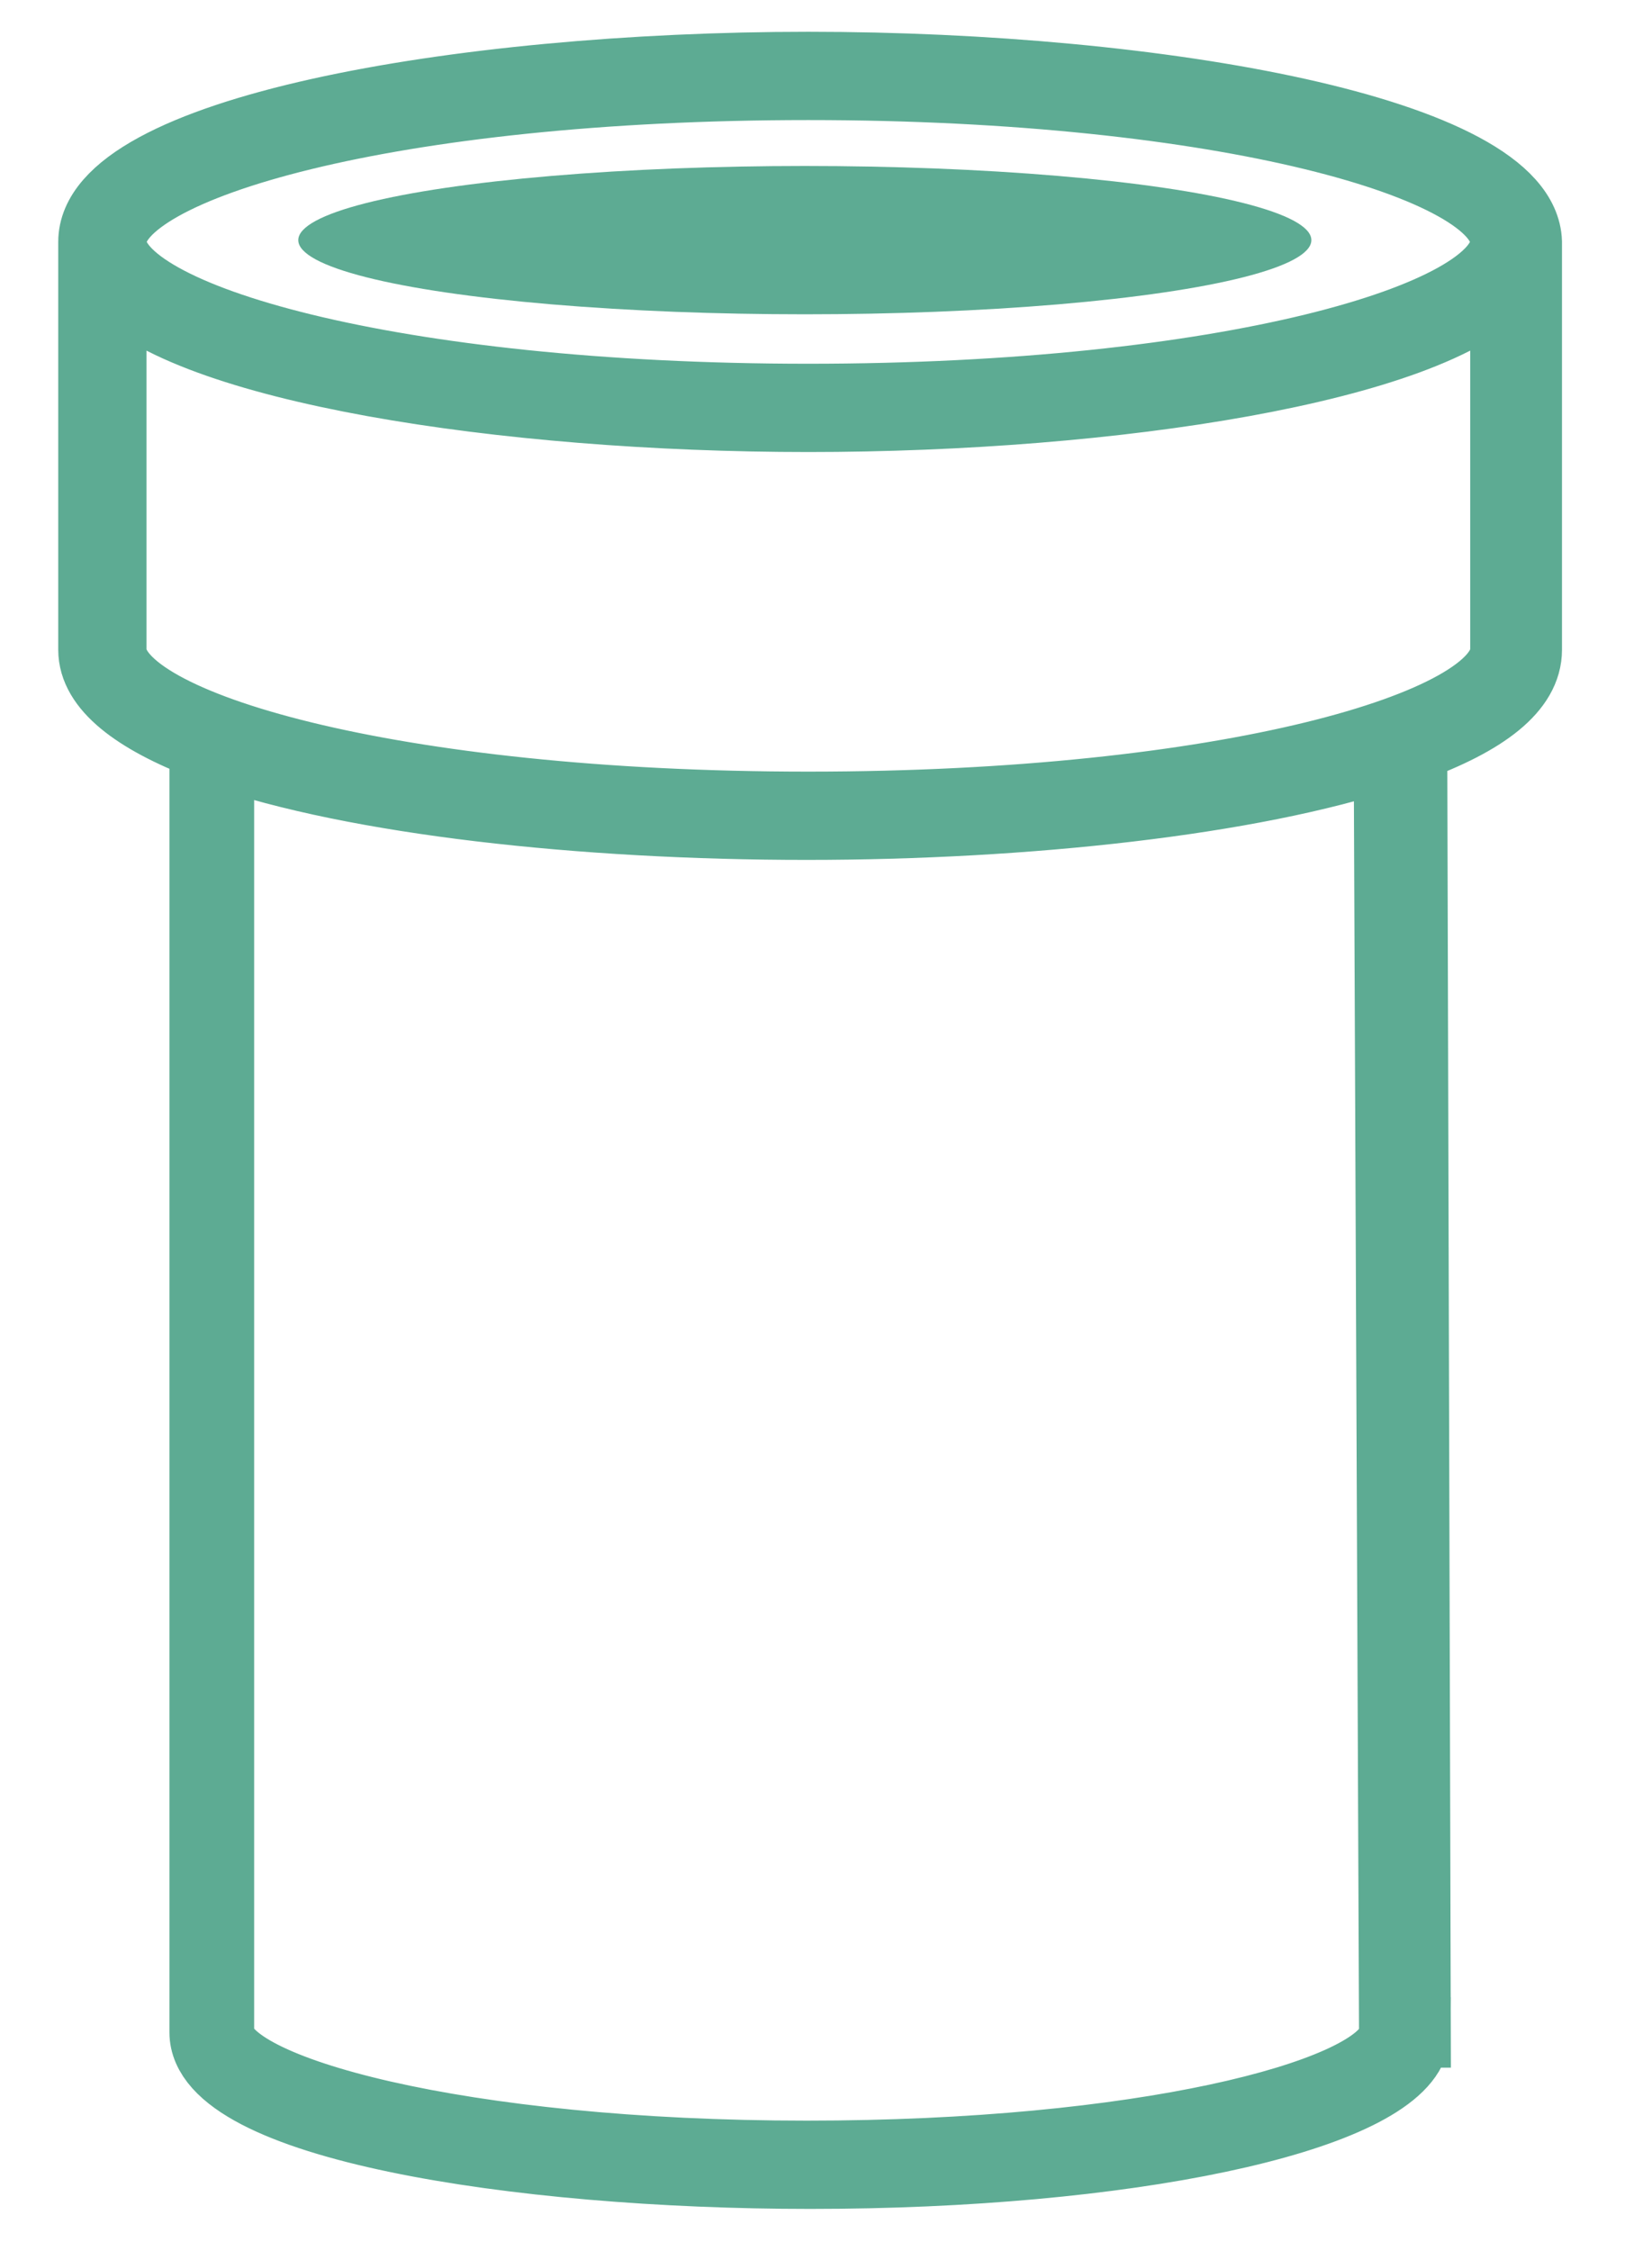 <svg enable-background="new 0 0 93.6 127.5" viewBox="0 0 93.6 127.5" xmlns="http://www.w3.org/2000/svg"><g fill="#5dab93"><path d="m45.8 3.8c-19.9 0-40.5 3.7-40.5 9.9v23.1c0 2.1 2.4 3.9 6.3 5.4v72.9c0 5.2 17.6 8 34.3 8 17.9 0 32.5-3.1 34.1-7.2.1-.3.2-.5.2-.8h-.5.5l-.2-72.8c4.1-1.5 6.5-3.3 6.5-5.5v-23.1c-.2-6.2-20.8-9.9-40.7-9.9zm0 1c23.6 0 39.5 4.6 39.5 8.9s-15.9 8.9-39.5 8.9-39.5-4.6-39.5-8.9 15.8-8.9 39.5-8.9zm33.2 110.3c0 .2 0 .3-.1.5-1.2 3.1-14.2 6.5-33.2 6.5-19.6 0-33.3-3.7-33.3-7v-72.5c7.8 2.7 20.6 4.1 33.3 4.1 12.5 0 25.2-1.4 33-4zm6.3-78.3c0 4.3-15.9 8.9-39.5 8.9s-39.5-4.6-39.5-8.9v-20.8c4.3 4.8 22.2 7.6 39.5 7.6s35.2-2.8 39.5-7.6z" stroke="#5dab93" stroke-miterlimit="10" stroke-width="4"/><ellipse cx="45.6" cy="13.6" rx="28.7" ry="4.2"/></g></svg>